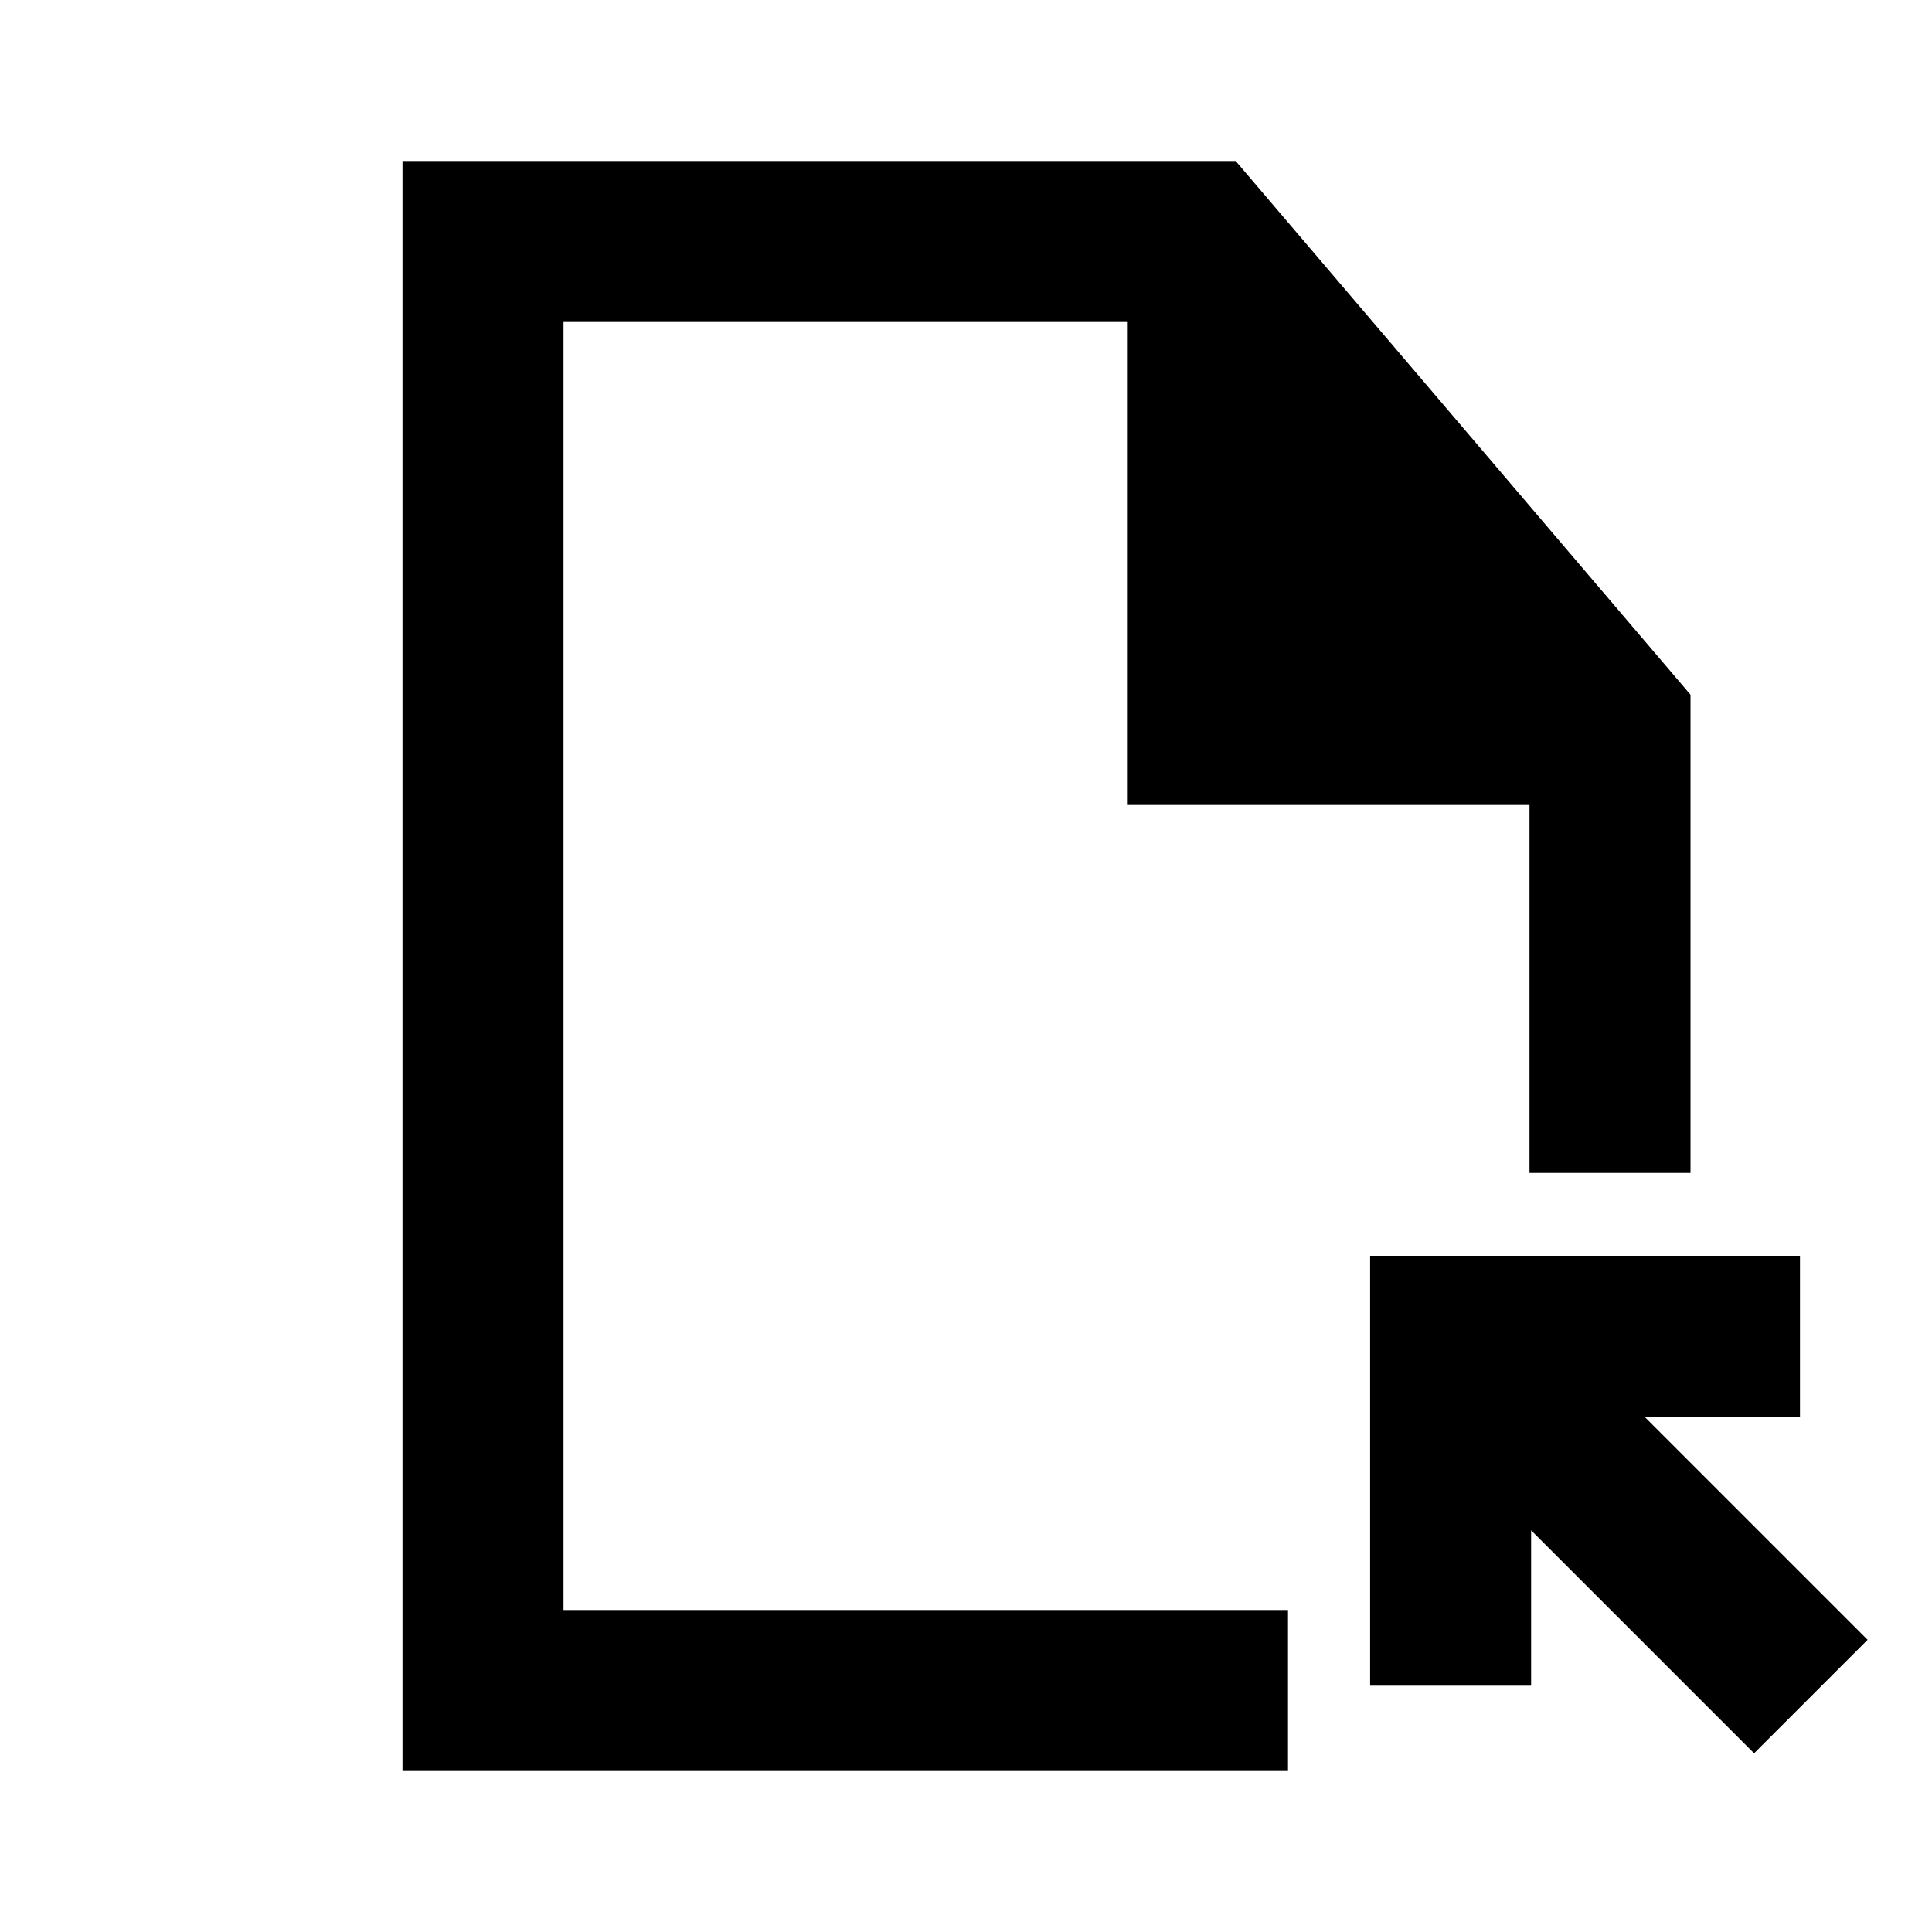 <svg id="Ebene_1" data-name="Ebene 1" xmlns="http://www.w3.org/2000/svg" viewBox="0 0 24 24"><defs><style>.cls-1{fill:none;}</style></defs><rect class="cls-1" width="24" height="24"/><polygon points="7 4 14 4 14 10 19 10 19 14.57 21 14.57 21 8.63 15.35 2 5 2 5 22 16 22 16 20 7 20 7 4"/><polygon points="23.2 20.37 20.43 17.6 22.36 17.6 22.36 15.6 17.02 15.6 17.02 20.94 19.02 20.94 19.02 19.01 21.79 21.78 23.2 20.37"/></svg>